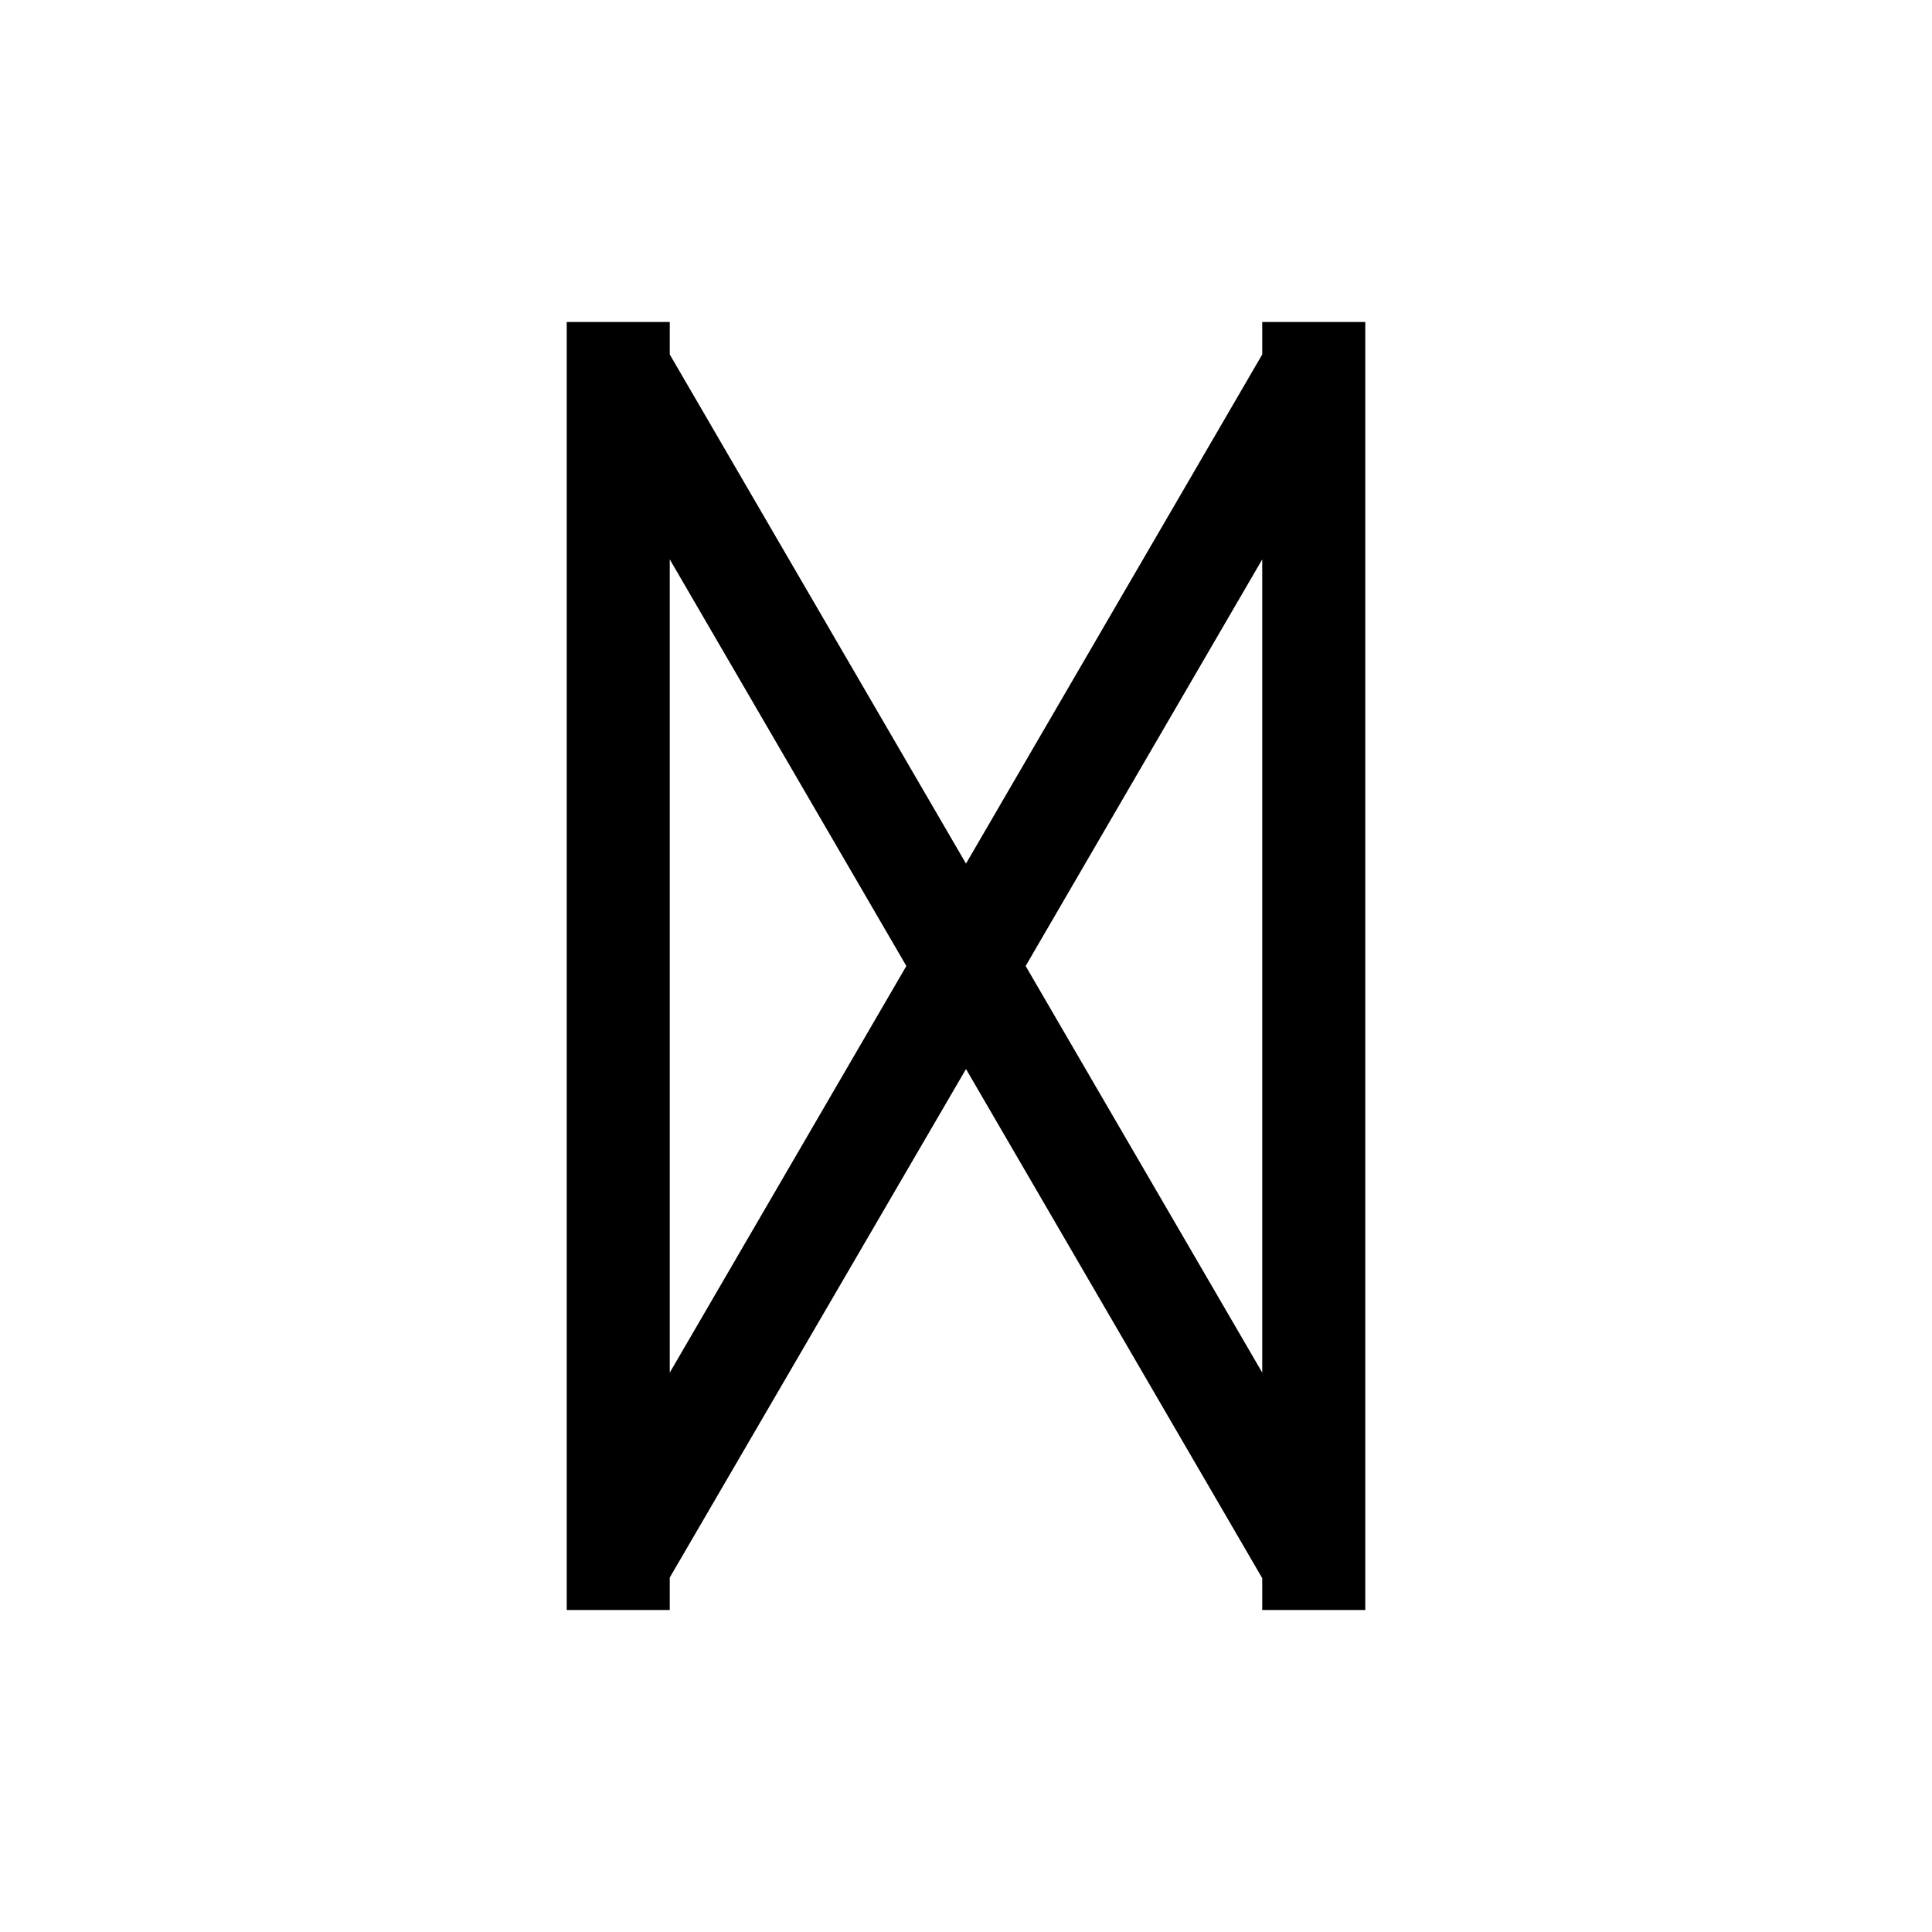 <svg xmlns="http://www.w3.org/2000/svg" viewBox="0 0 150 150"><title>Dagaz-bold</title><g id="Dagaz"><path id="Bold" d="M98,25v2.52L75,67.05,52,27.52V25H44V125h8v-2.52L75,83l23,39.53V125h8V25ZM52,106.57V43.43L70.37,75ZM79.63,75,98,43.43v63.14Z"/></g></svg>